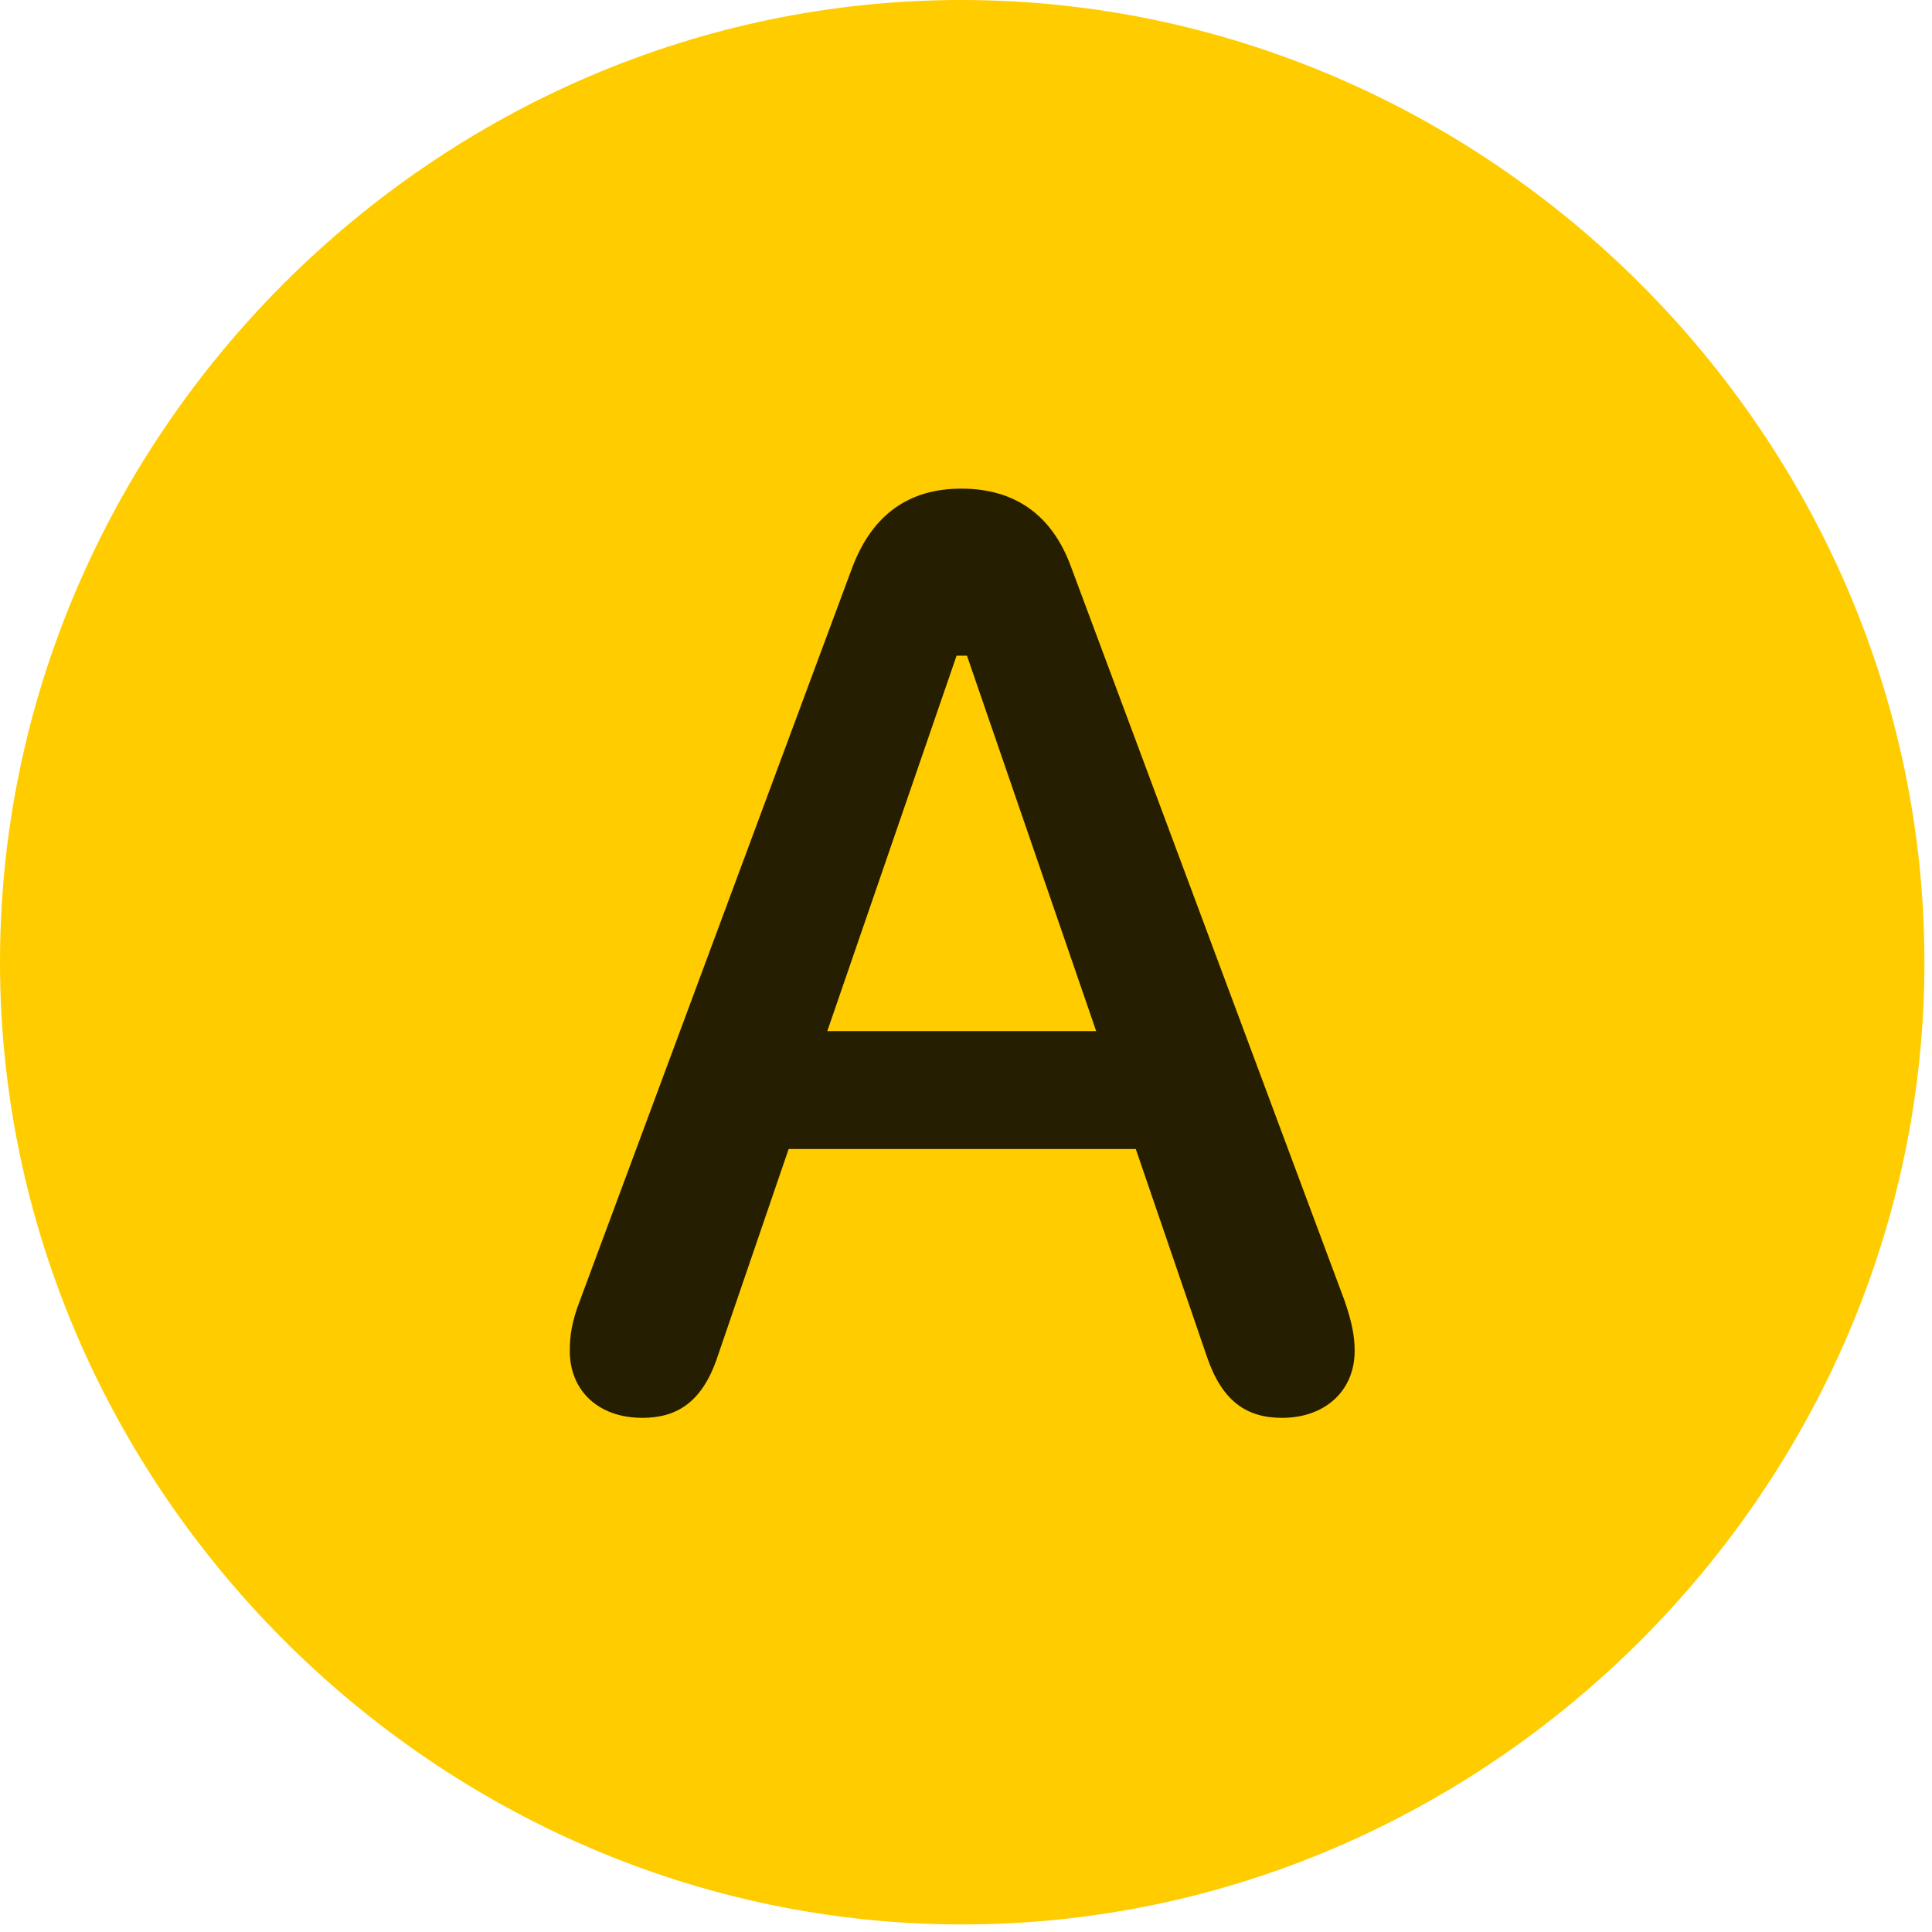 <svg width="24" height="24" viewBox="0 0 24 24" fill="none" xmlns="http://www.w3.org/2000/svg">
<path d="M11.953 23.906C18.492 23.906 23.906 18.48 23.906 11.953C23.906 5.414 18.48 0 11.941 0C5.414 0 0 5.414 0 11.953C0 18.48 5.426 23.906 11.953 23.906Z" fill="#FFCC00"/>
<path d="M7.98 17.613C7.43 17.613 7.078 17.273 7.078 16.781C7.078 16.594 7.102 16.418 7.207 16.148L10.594 7.031C10.84 6.398 11.285 6.07 11.941 6.07C12.609 6.07 13.066 6.398 13.301 7.031L16.699 16.148C16.793 16.418 16.828 16.594 16.828 16.781C16.828 17.273 16.465 17.613 15.926 17.613C15.48 17.613 15.176 17.402 14.988 16.84L14.109 14.273H9.797L8.918 16.84C8.73 17.414 8.414 17.613 7.98 17.613ZM10.277 12.809H13.617L12.012 8.145H11.883L10.277 12.809Z" fill="black" fill-opacity="0.85"/>
</svg>
